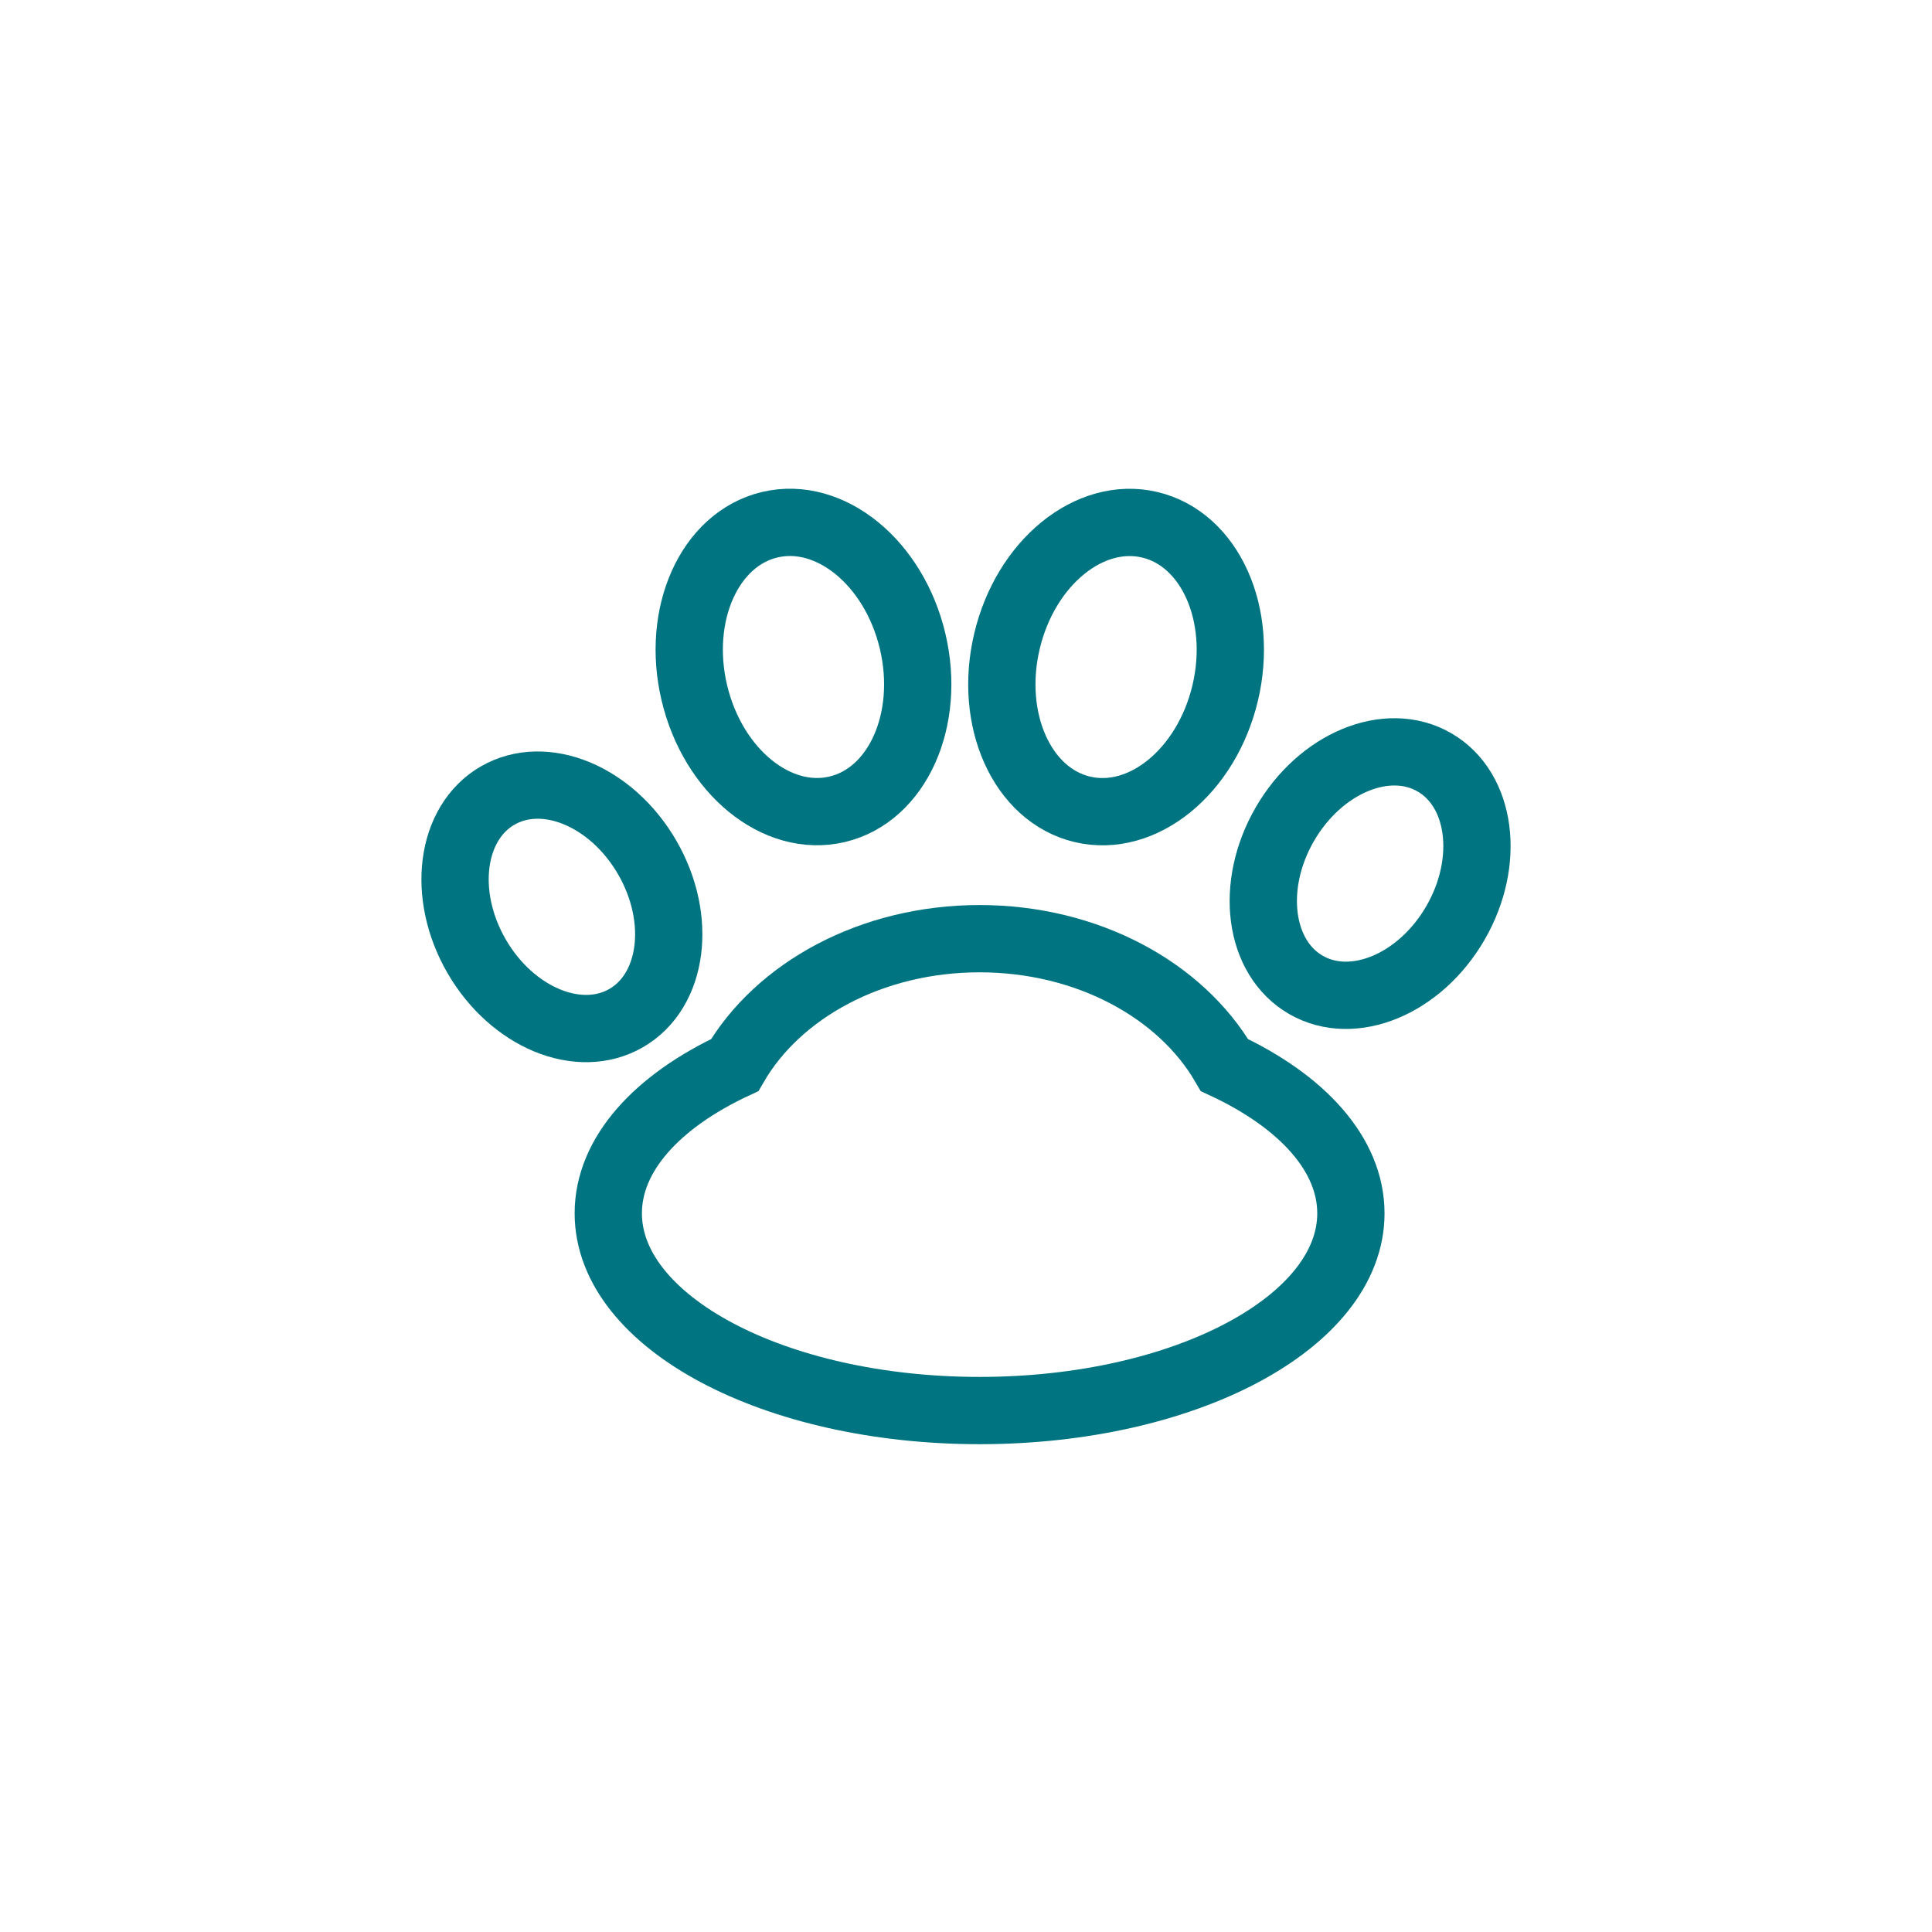 <svg width="201" height="201" viewBox="0 0 201 201" fill="none"
    xmlns="http://www.w3.org/2000/svg">
    <path d="M127.392 110.809C122.881 103.036 113.172 97.658 101.913 97.658C90.654 97.658 80.946 103.036 76.435 110.809C68.375 114.57 63.284 120.082 63.284 126.23C63.284 137.563 80.577 146.75 101.913 146.75C123.25 146.75 140.543 137.563 140.543 126.23C140.543 120.082 135.451 114.57 127.392 110.809Z" stroke="#007581" stroke-width="7" stroke-miterlimit="10"/>
    <path d="M127.467 72.091C129.405 63.916 125.894 56.084 119.624 54.597C113.354 53.11 106.7 58.532 104.762 66.707C102.823 74.882 106.334 82.714 112.604 84.201C118.874 85.688 125.528 80.266 127.467 72.091Z" stroke="#007581" stroke-width="7" stroke-miterlimit="10"/>
    <path d="M87.102 84.195C93.372 82.708 96.883 74.876 94.945 66.701C93.006 58.526 86.352 53.104 80.082 54.591C73.812 56.078 70.301 63.91 72.239 72.085C74.178 80.26 80.832 85.681 87.102 84.195Z" stroke="#007581" stroke-width="7" stroke-miterlimit="10"/>
    <path d="M65.142 105.92C70.047 103.089 71.03 95.61 67.339 89.217C63.648 82.823 56.679 79.936 51.775 82.767C46.87 85.599 45.887 93.078 49.578 99.471C53.27 105.864 60.238 108.752 65.142 105.92Z" stroke="#007581" stroke-width="7" stroke-miterlimit="10"/>
    <path d="M151.425 96.013C155.116 89.619 154.132 82.141 149.228 79.309C144.323 76.478 137.355 79.365 133.664 85.759C129.973 92.152 130.956 99.63 135.861 102.462C140.765 105.294 147.733 102.406 151.425 96.013Z" stroke="#007581" stroke-width="7" stroke-miterlimit="10"/>
</svg>